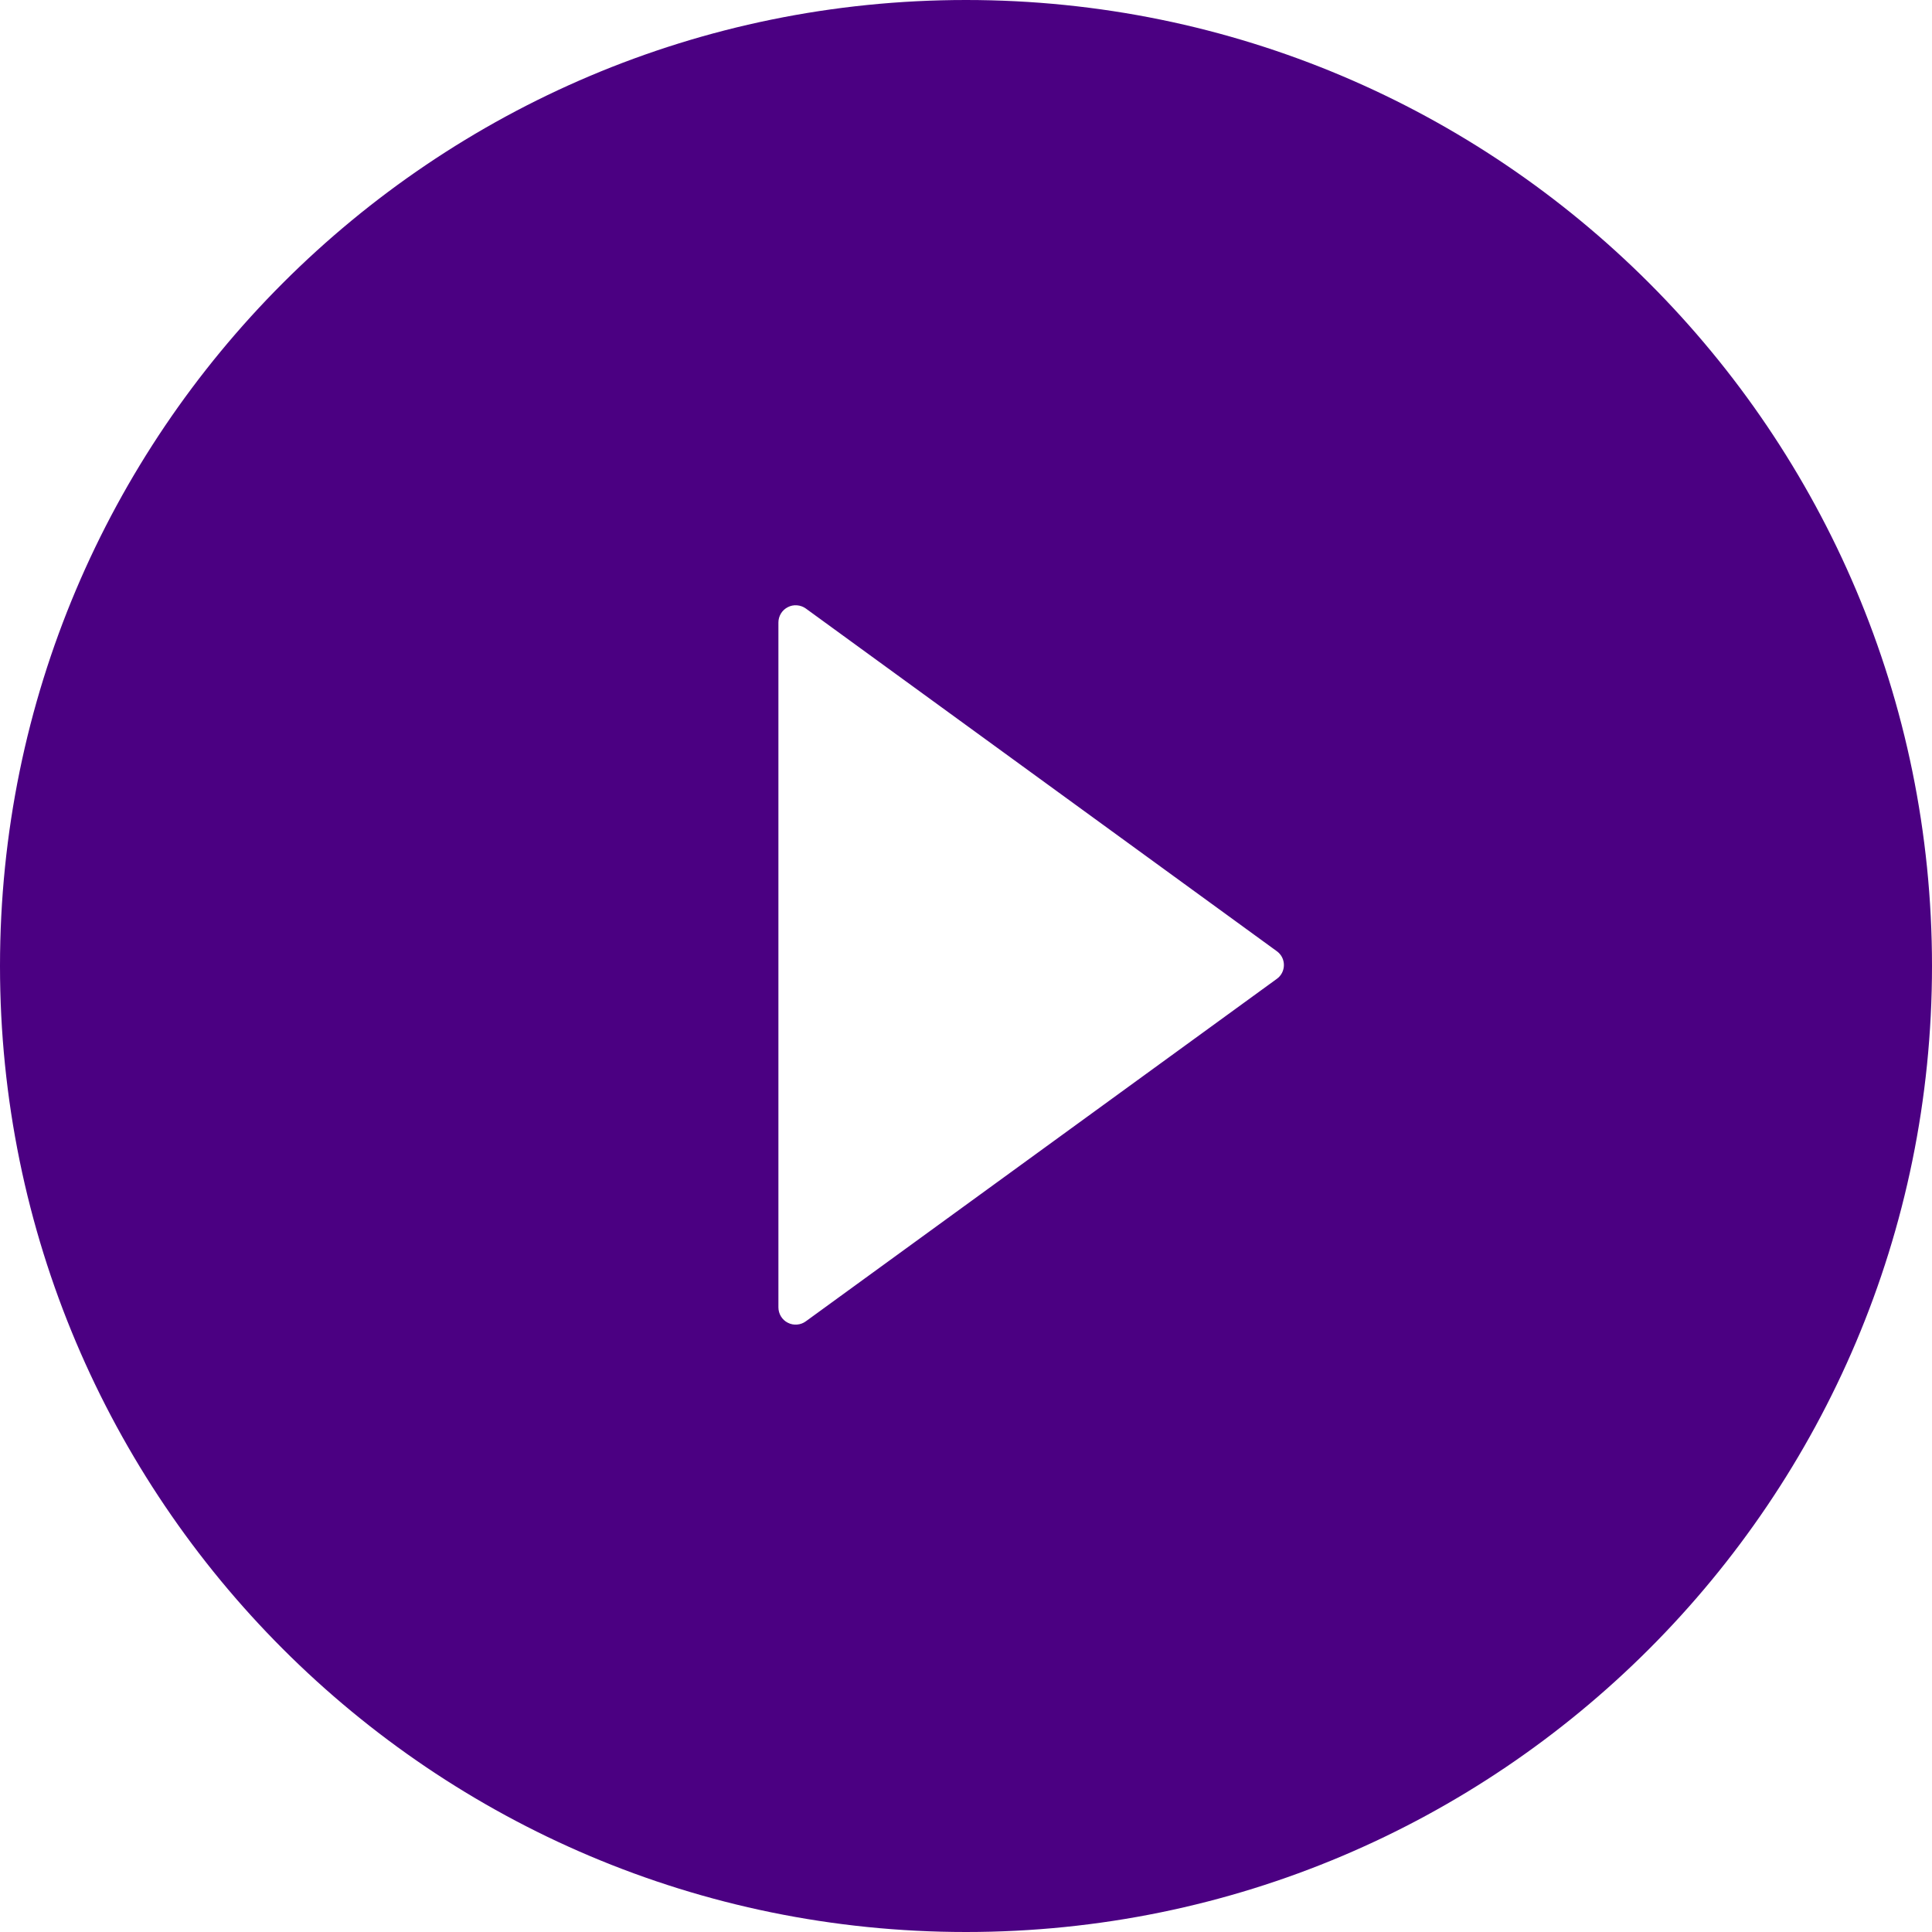 <svg width="42" height="42" viewBox="0 0 42 42" fill="none" xmlns="http://www.w3.org/2000/svg">
<path d="M21 42C9.403 42 0 32.597 0 21C0 9.403 9.403 0 21 0C32.597 0 42 9.403 42 21C42 32.597 32.597 42 21 42ZM27.755 20.677L17.517 13.228C17.461 13.188 17.395 13.164 17.326 13.159C17.257 13.153 17.188 13.167 17.127 13.199C17.065 13.23 17.013 13.278 16.977 13.337C16.941 13.396 16.922 13.464 16.922 13.533V28.42C16.922 28.49 16.941 28.558 16.977 28.617C17.013 28.676 17.064 28.724 17.126 28.755C17.188 28.787 17.257 28.801 17.326 28.795C17.395 28.79 17.461 28.766 17.517 28.725L27.755 21.281C27.803 21.247 27.843 21.202 27.87 21.149C27.897 21.096 27.911 21.038 27.911 20.979C27.911 20.92 27.897 20.861 27.87 20.809C27.843 20.756 27.803 20.711 27.755 20.677Z" fill="#4B0082"/>
</svg>
